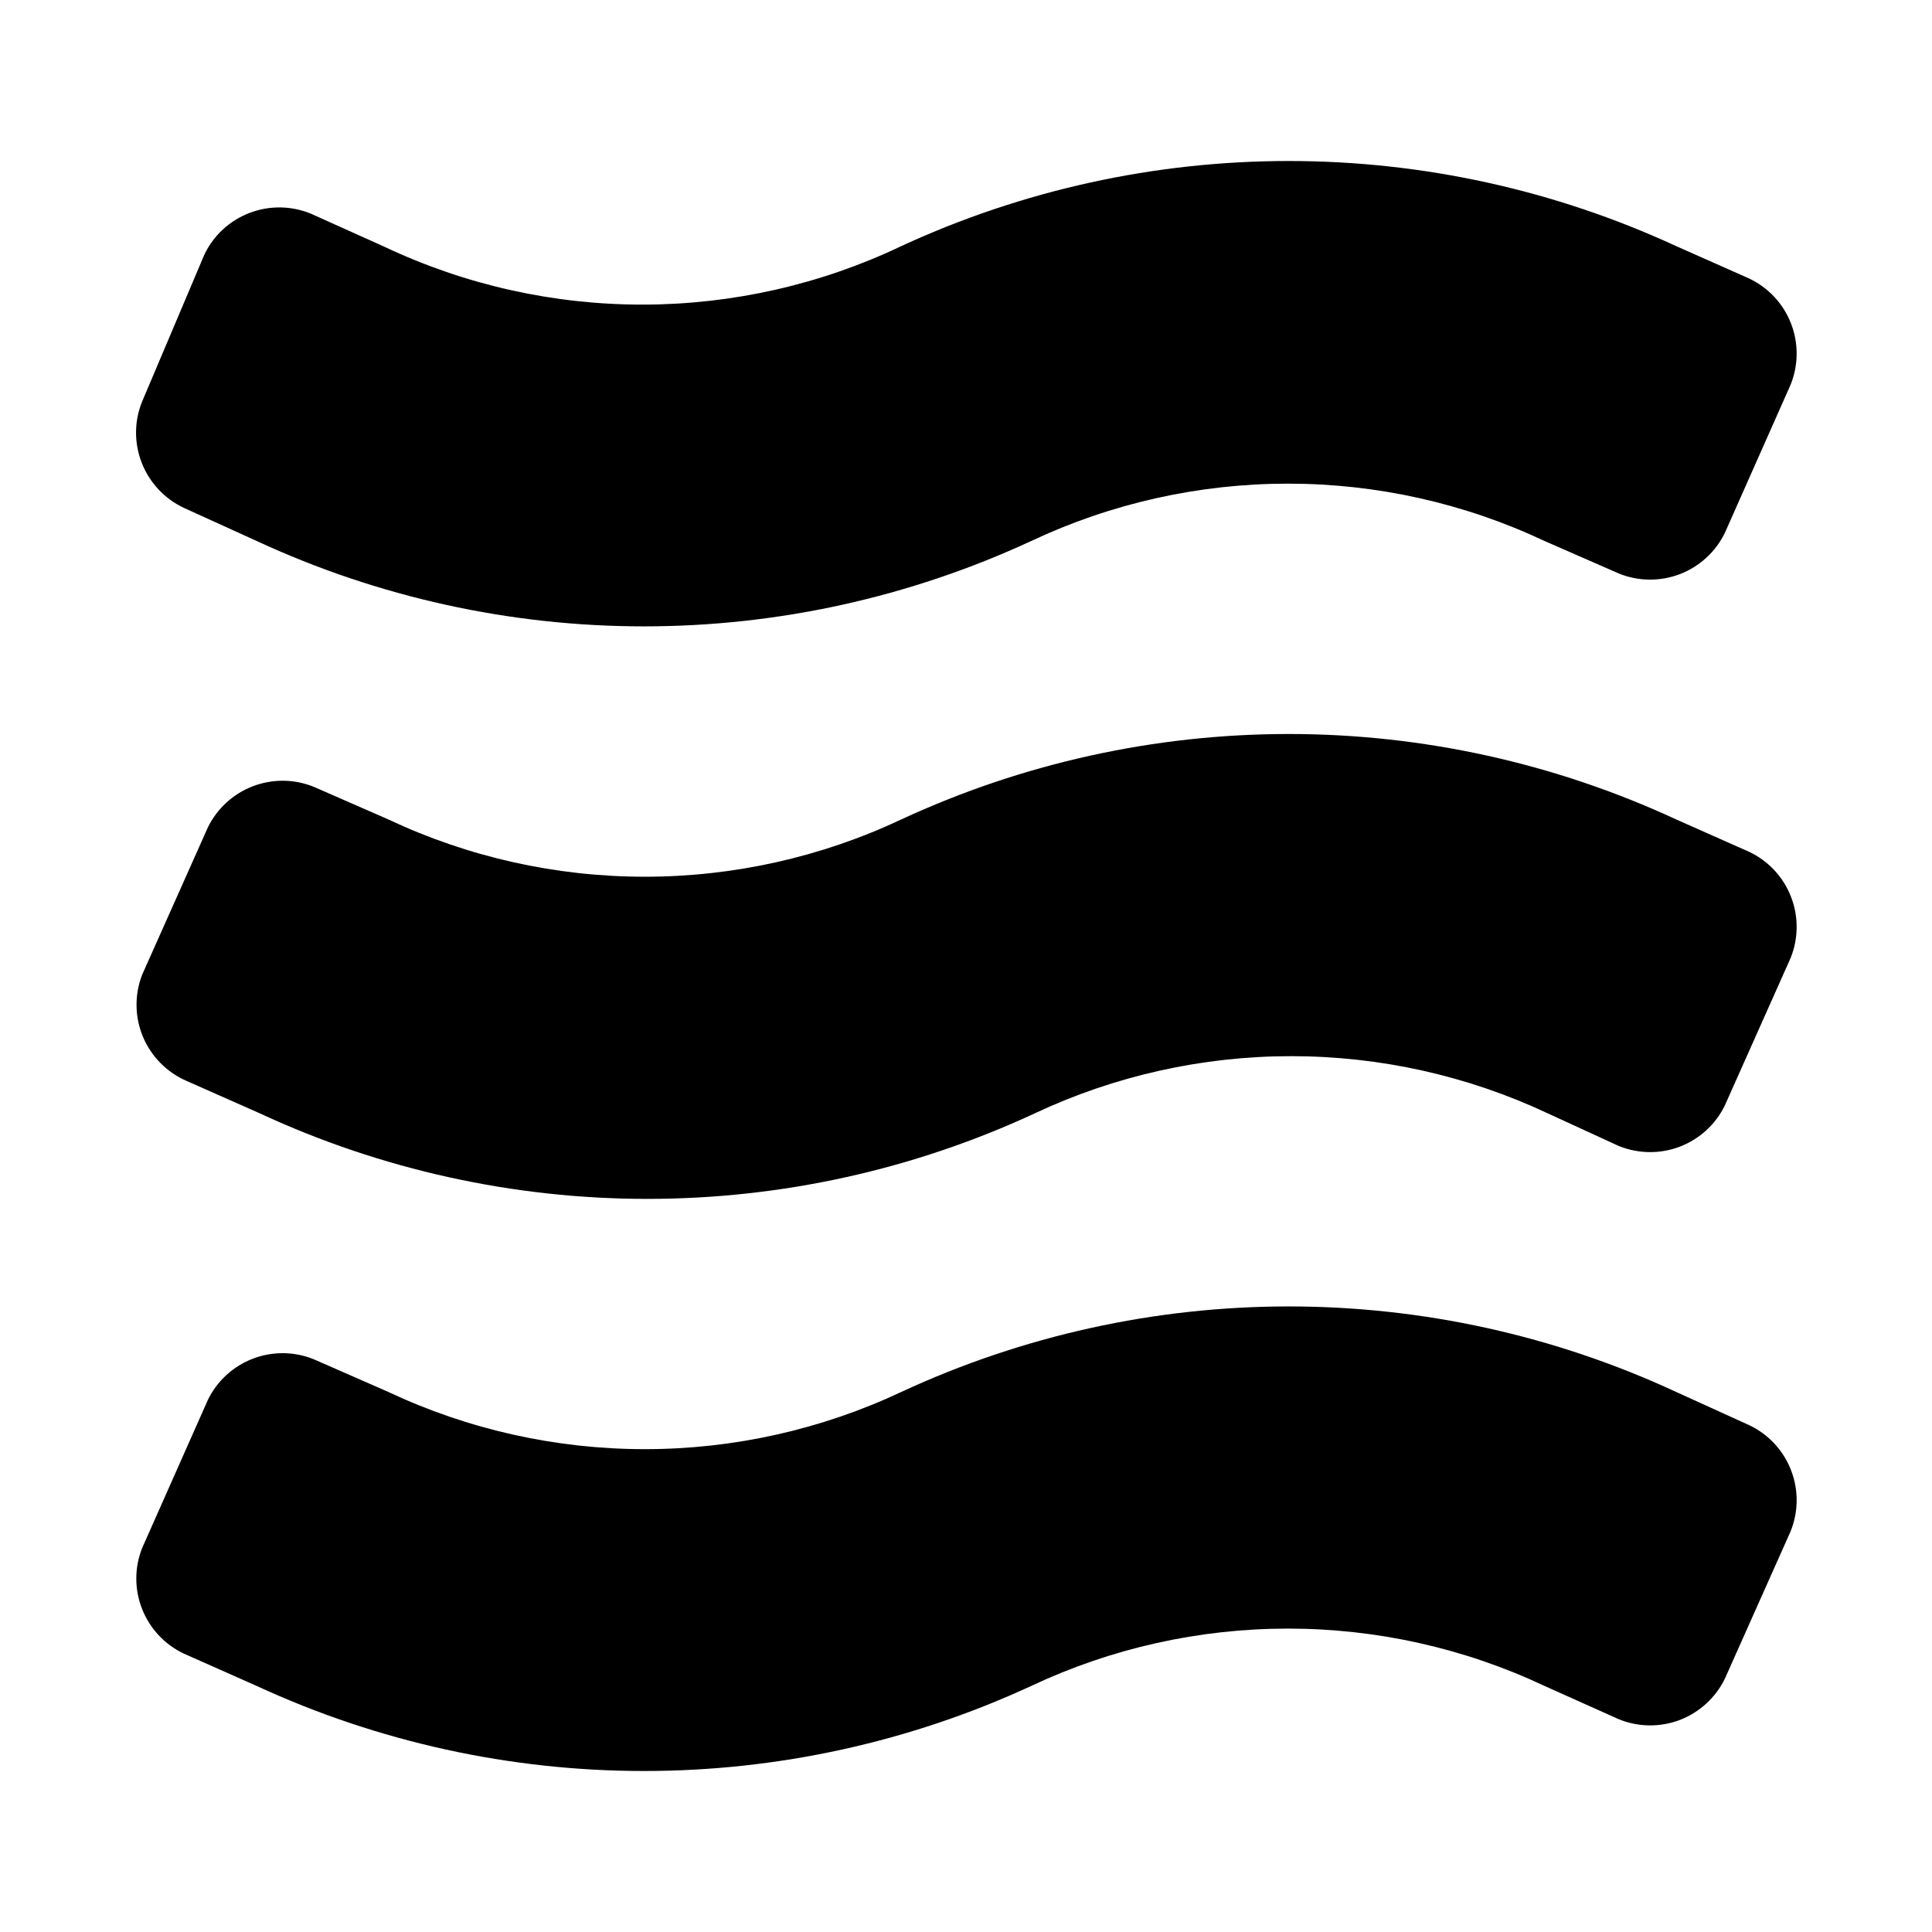 <svg width="24" height="24" viewBox="0 0 24 24" fill="none" xmlns="http://www.w3.org/2000/svg">
<path d="M1.766 12.108L2.581 10.281C2.695 10.045 2.896 9.861 3.141 9.767C3.387 9.673 3.659 9.676 3.902 9.776L4.821 10.178C5.818 10.648 6.907 10.891 8.01 10.891C9.113 10.891 10.202 10.648 11.199 10.178C12.707 9.48 14.348 9.118 16.009 9.118C17.671 9.118 19.312 9.48 20.819 10.178L21.727 10.581C21.966 10.693 22.152 10.893 22.248 11.139C22.344 11.384 22.342 11.658 22.243 11.902L21.428 13.729C21.314 13.966 21.113 14.15 20.868 14.244C20.622 14.338 20.35 14.334 20.107 14.235L19.23 13.832C18.232 13.363 17.143 13.12 16.04 13.12C14.938 13.12 13.848 13.363 12.851 13.832C11.344 14.531 9.702 14.893 8.041 14.893C6.38 14.893 4.738 14.531 3.231 13.832L2.323 13.43C2.077 13.325 1.881 13.128 1.777 12.882C1.673 12.635 1.669 12.358 1.766 12.108ZM2.282 20.541L3.19 20.944C4.698 21.64 6.339 22 8 22C9.661 22 11.302 21.64 12.809 20.944C13.807 20.474 14.896 20.231 15.999 20.231C17.102 20.231 18.191 20.474 19.188 20.944L20.107 21.356C20.35 21.456 20.622 21.459 20.868 21.366C21.113 21.271 21.314 21.087 21.428 20.851L22.243 19.024C22.342 18.779 22.344 18.506 22.248 18.261C22.152 18.015 21.966 17.815 21.727 17.703L20.819 17.29C19.312 16.591 17.671 16.229 16.009 16.229C14.348 16.229 12.707 16.591 11.199 17.29C10.202 17.759 9.113 18.002 8.01 18.002C6.907 18.002 5.818 17.759 4.821 17.29L3.902 16.887C3.659 16.787 3.387 16.784 3.141 16.878C2.896 16.972 2.695 17.156 2.581 17.393L1.766 19.23C1.669 19.473 1.669 19.744 1.765 19.987C1.861 20.231 2.046 20.429 2.282 20.541ZM2.282 6.308L3.19 6.721C4.697 7.419 6.338 7.781 8 7.781C9.661 7.781 11.302 7.419 12.809 6.721C13.807 6.251 14.896 6.008 15.999 6.008C17.102 6.008 18.191 6.251 19.188 6.721L20.107 7.123C20.35 7.223 20.622 7.226 20.868 7.132C21.113 7.038 21.314 6.854 21.428 6.617L22.243 4.78C22.342 4.536 22.344 4.263 22.248 4.017C22.152 3.771 21.966 3.572 21.727 3.459L20.819 3.056C19.311 2.36 17.67 2 16.009 2C14.348 2 12.707 2.36 11.199 3.056C10.197 3.534 9.101 3.782 7.991 3.784C6.88 3.786 5.783 3.541 4.779 3.067L3.861 2.654C3.618 2.554 3.345 2.551 3.1 2.645C2.854 2.739 2.654 2.923 2.54 3.16L1.766 4.987C1.666 5.231 1.665 5.504 1.761 5.75C1.857 5.995 2.043 6.195 2.282 6.308Z" fill="black"/>
</svg>
